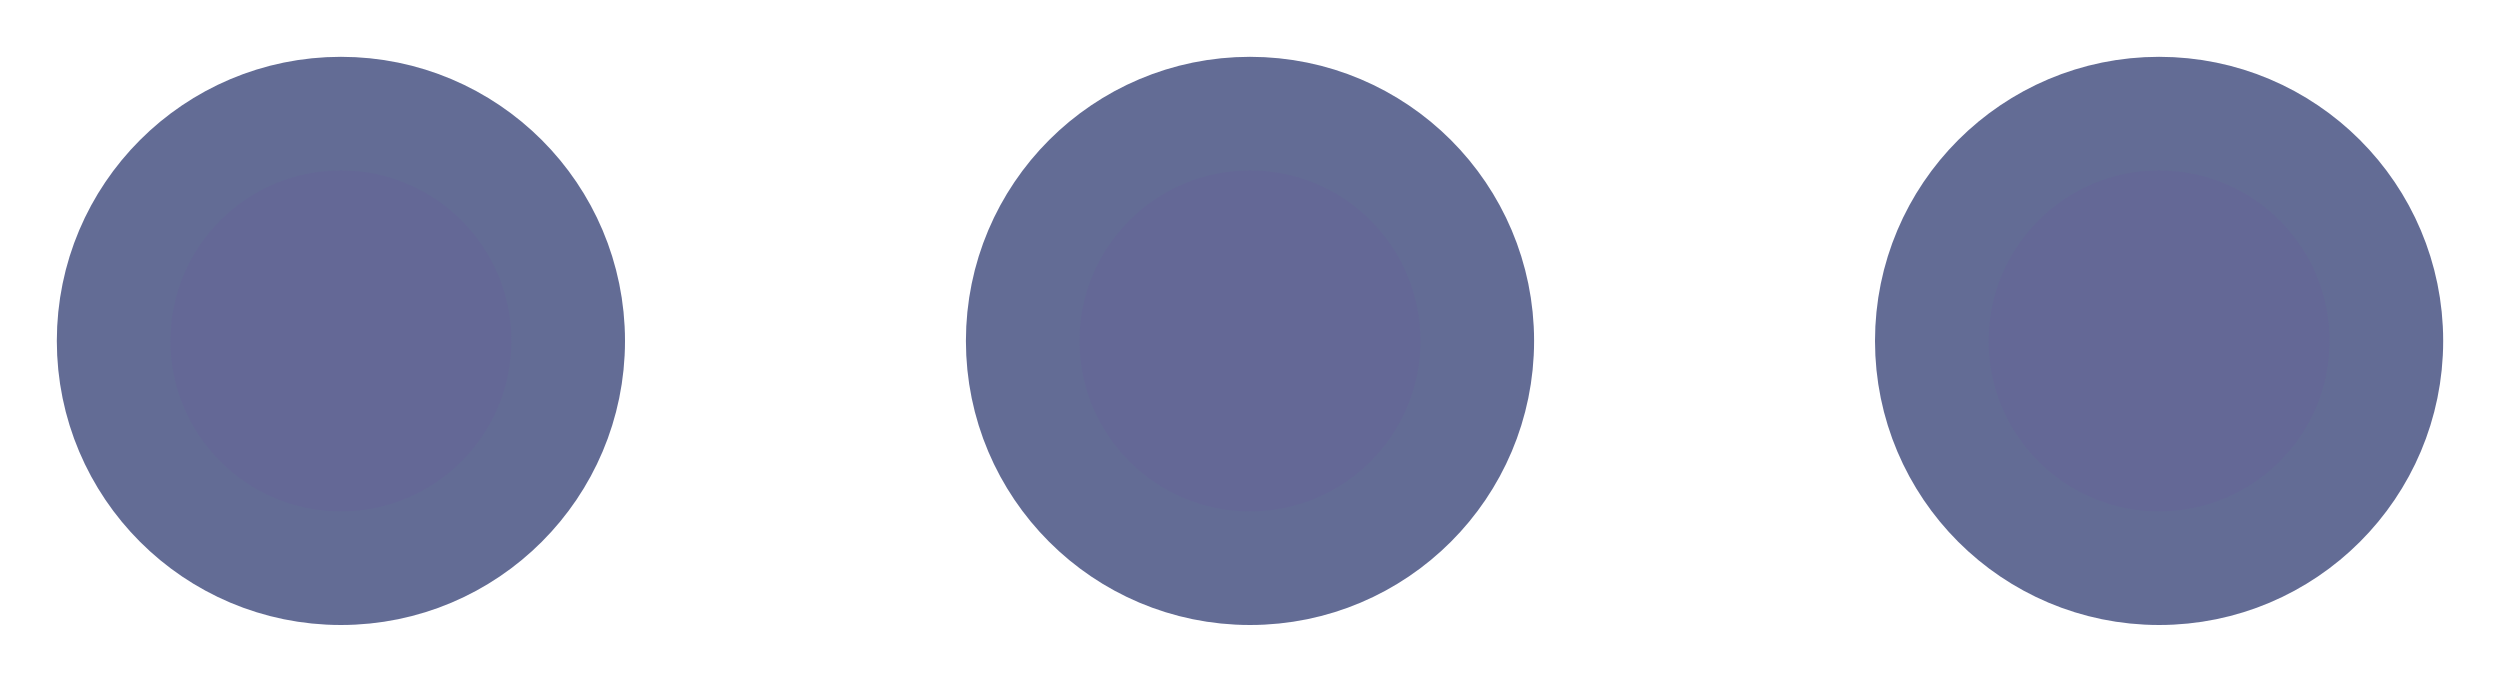 <?xml version="1.0" encoding="UTF-8"?>
<svg width="22px" height="6px" viewBox="0 0 22 6" version="1.1" xmlns="http://www.w3.org/2000/svg" xmlns:xlink="http://www.w3.org/1999/xlink">
    <title>3-dots-hover</title>
    <g id="Page-1" stroke="none" stroke-width="1" fill="none" fill-rule="evenodd">
        <g id="3-dots-hover" transform="translate(1, 1)" fill="#646896" stroke="#636C95">
            <circle id="Oval-Copy-8" cx="2" cy="2" r="2"></circle>
            <circle id="Oval-Copy-9" cx="10" cy="2" r="2"></circle>
            <circle id="Oval-Copy-10" cx="18" cy="2" r="2"></circle>
        </g>
    </g>
</svg>